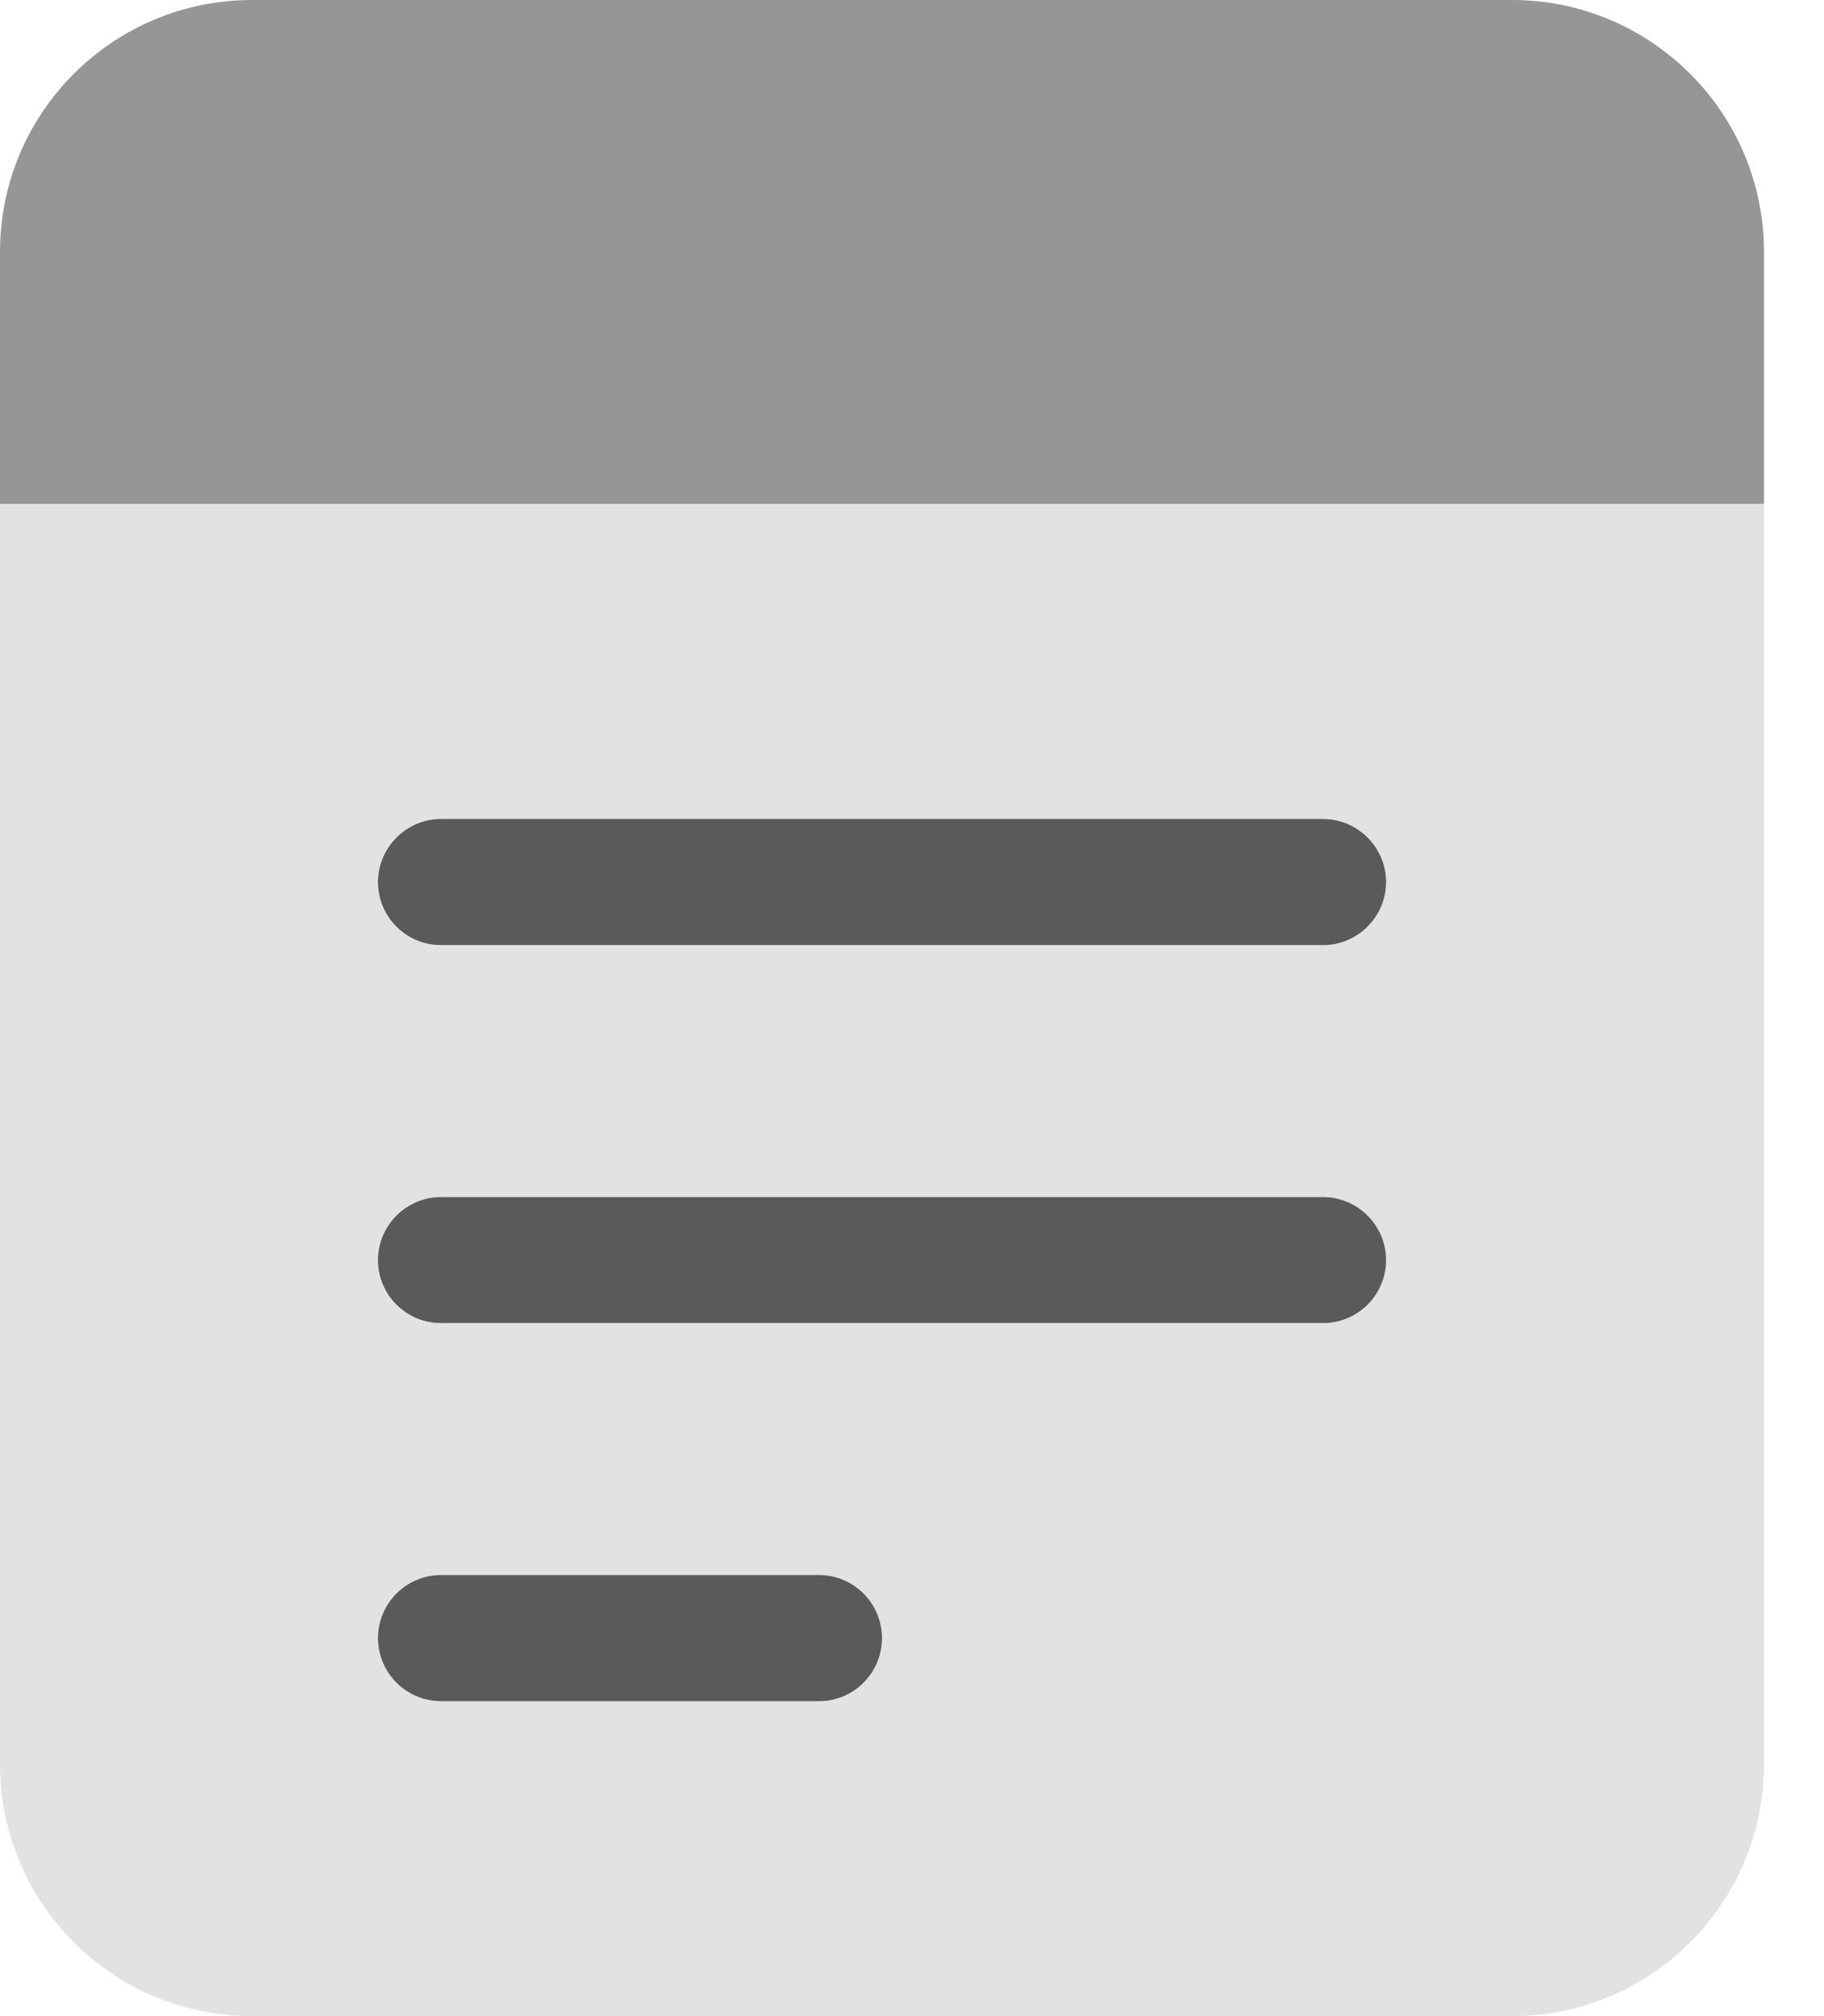 <svg width="19" height="21" viewBox="0 0 19 21" fill="none" xmlns="http://www.w3.org/2000/svg">
<path d="M15.75 0H2.625C1.175 0 0 1.175 0 2.625V5.25H18.375V2.625C18.375 1.175 17.198 0 15.75 0ZM8.531 16.406H4.594C4.233 16.406 3.937 16.701 3.937 17.062C3.937 17.425 4.231 17.719 4.594 17.719H8.531C8.894 17.719 9.187 17.425 9.187 17.062C9.187 16.701 8.892 16.406 8.531 16.406ZM13.781 8.531H4.594C4.233 8.531 3.937 8.827 3.937 9.187C3.937 9.55 4.231 9.844 4.594 9.844H13.781C14.142 9.844 14.437 9.548 14.437 9.187C14.437 8.827 14.142 8.531 13.781 8.531ZM13.781 12.469H4.594C4.233 12.469 3.937 12.764 3.937 13.125C3.937 13.487 4.231 13.781 4.594 13.781H13.781C14.144 13.781 14.437 13.487 14.437 13.125C14.437 12.764 14.142 12.469 13.781 12.469Z" fill="#969696"/>
<path d="M0 5.25V18.375C0 19.825 1.175 21 2.625 21H15.75C17.2 21 18.375 19.825 18.375 18.375V5.25H0ZM8.531 17.719H4.594C4.233 17.719 3.937 17.423 3.937 17.062C3.937 16.7 4.231 16.406 4.594 16.406H8.531C8.894 16.406 9.187 16.7 9.187 17.062C9.187 17.423 8.892 17.719 8.531 17.719ZM13.781 13.781H4.594C4.233 13.781 3.937 13.486 3.937 13.125C3.937 12.762 4.231 12.469 4.594 12.469H13.781C14.144 12.469 14.437 12.762 14.437 13.125C14.437 13.486 14.142 13.781 13.781 13.781ZM13.781 9.844H4.594C4.233 9.844 3.937 9.548 3.937 9.187C3.937 8.825 4.231 8.531 4.594 8.531H13.781C14.142 8.531 14.437 8.827 14.437 9.187C14.437 9.548 14.142 9.844 13.781 9.844Z" fill="#E2E2E2"/>
<path d="M8.531 16.406H4.594C4.233 16.406 3.938 16.701 3.938 17.062C3.938 17.425 4.231 17.719 4.594 17.719H8.531C8.894 17.719 9.187 17.425 9.187 17.062C9.187 16.701 8.892 16.406 8.531 16.406ZM13.781 8.531H4.594C4.233 8.531 3.938 8.827 3.938 9.188C3.938 9.55 4.231 9.844 4.594 9.844H13.781C14.142 9.844 14.438 9.548 14.438 9.188C14.438 8.827 14.142 8.531 13.781 8.531ZM13.781 12.469H4.594C4.233 12.469 3.938 12.764 3.938 13.125C3.938 13.487 4.231 13.781 4.594 13.781H13.781C14.144 13.781 14.438 13.487 14.438 13.125C14.438 12.764 14.142 12.469 13.781 12.469Z" fill="#5A5A5A"/>
</svg>
